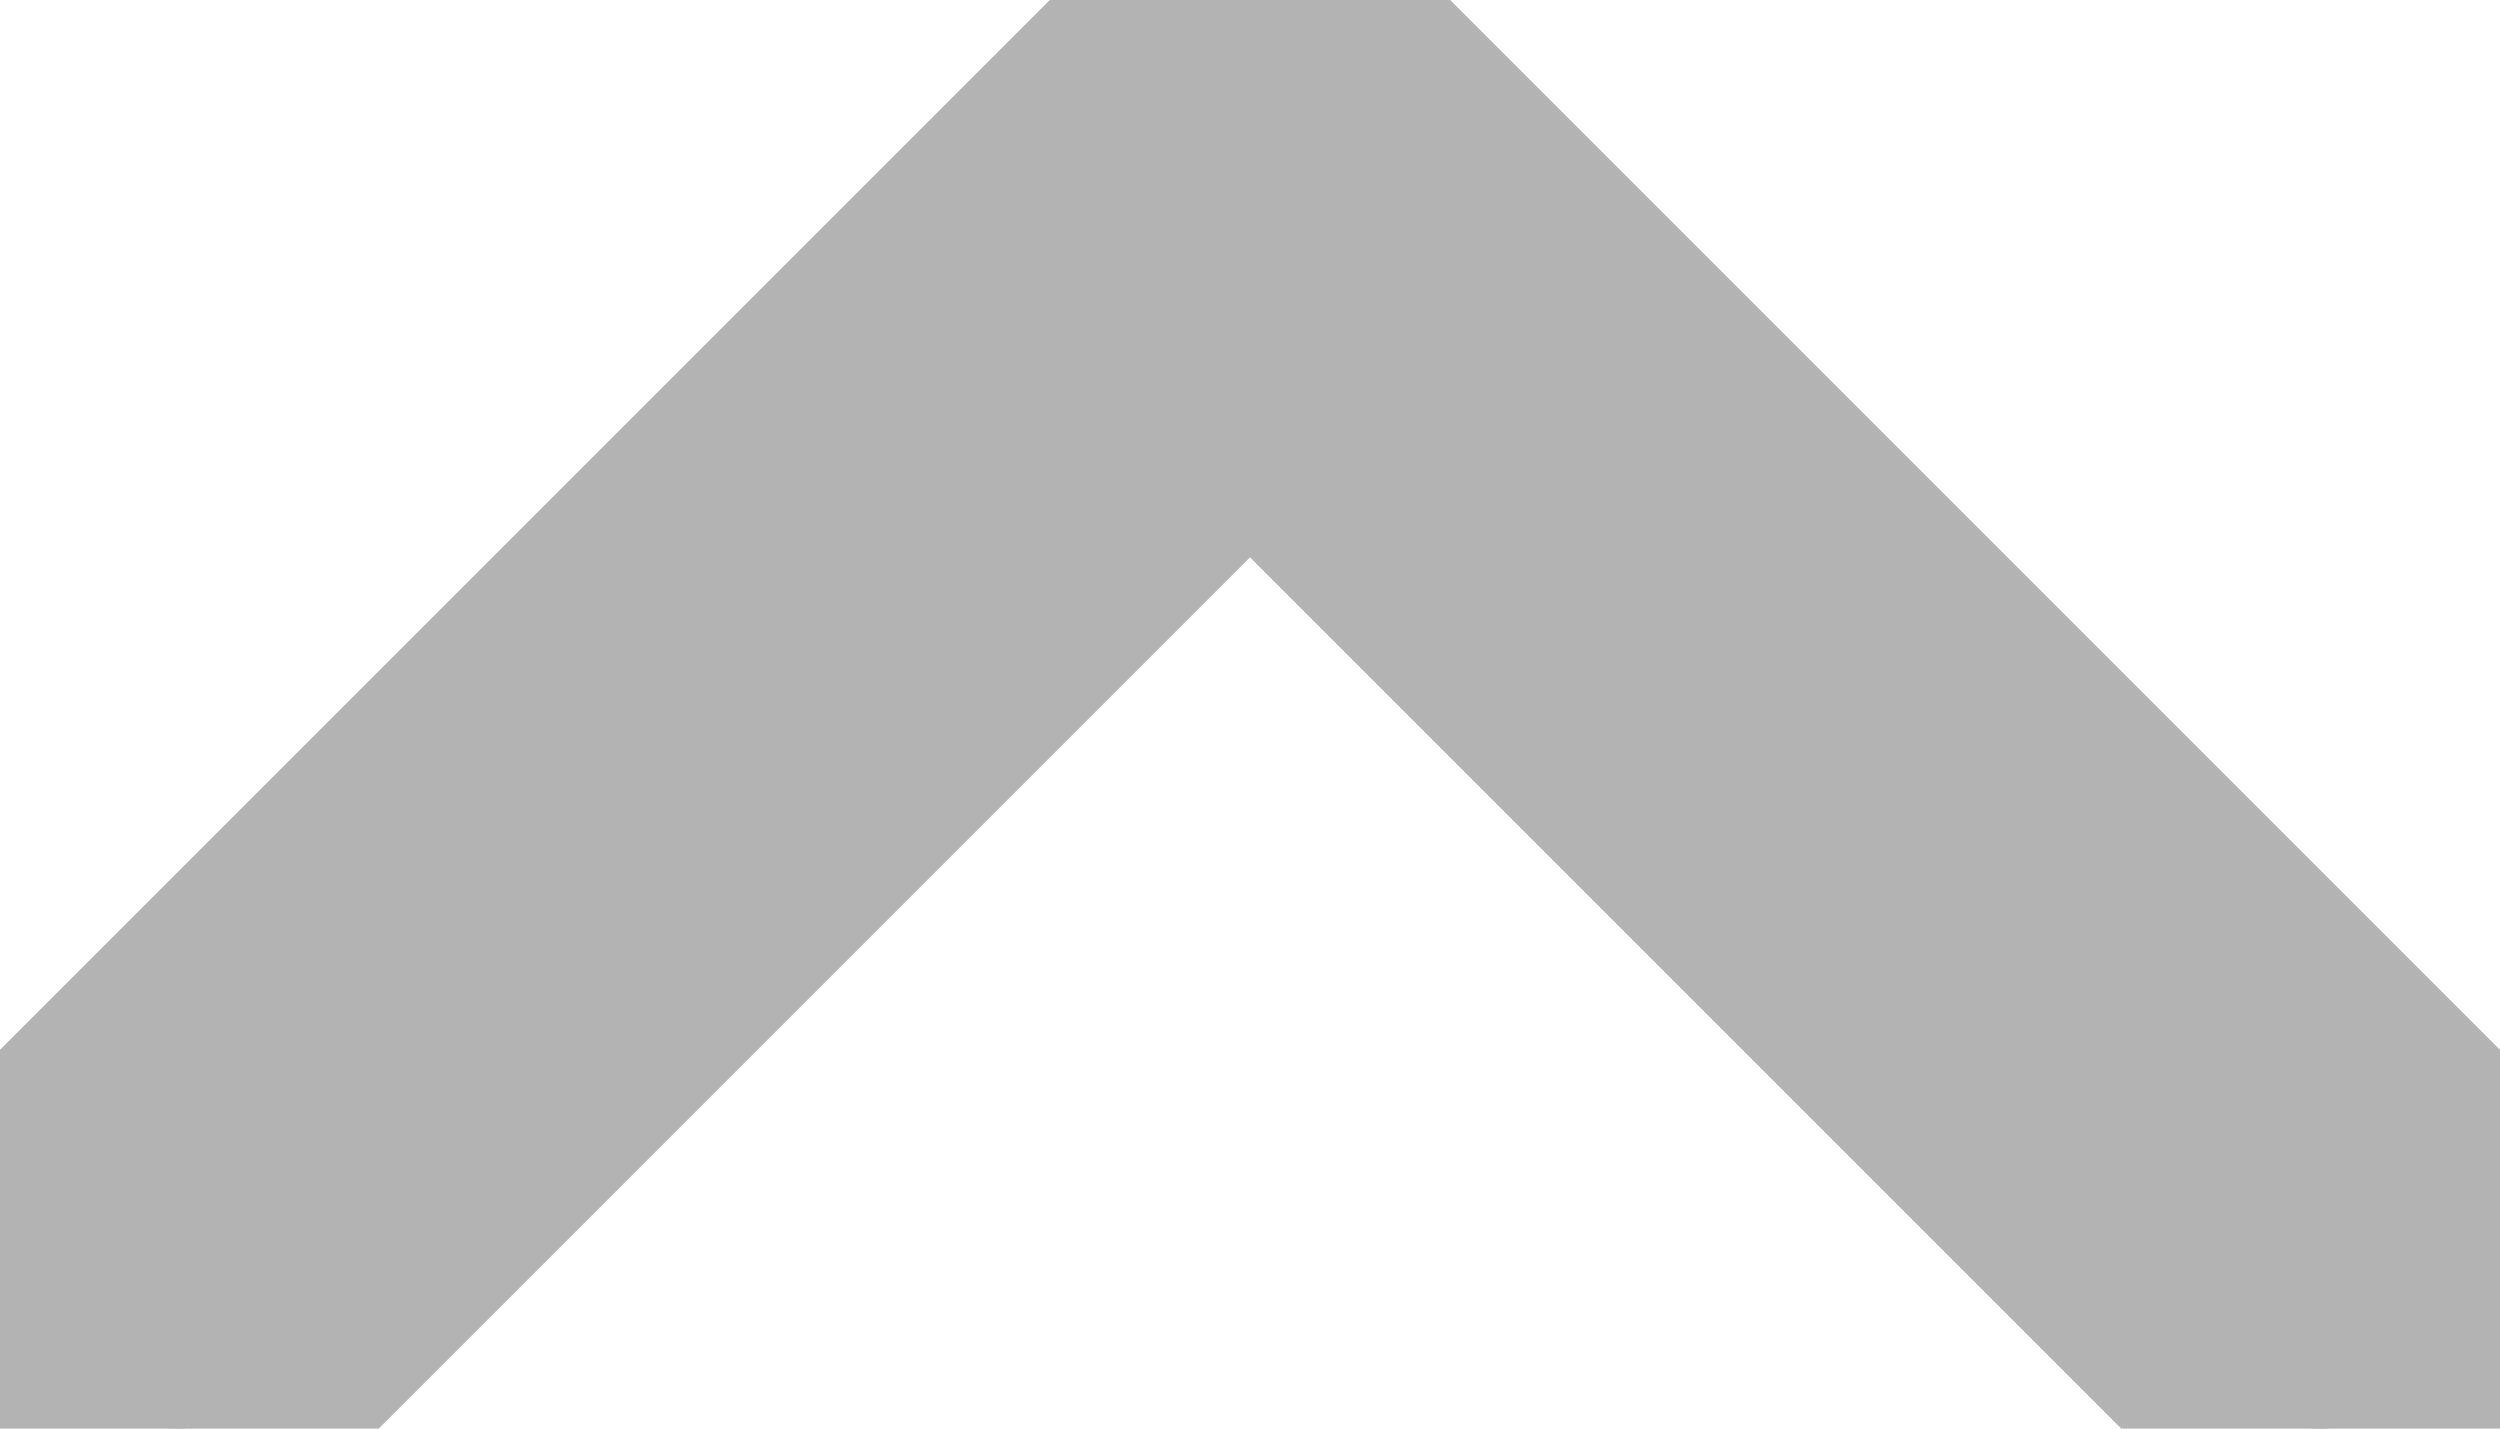 <svg width="14" height="8" viewBox="0 0 14 8" fill="#B3B3B3" xmlns="http://www.w3.org/2000/svg">
<path fill-rule="evenodd" clip-rule="evenodd" stroke="#B3B3B3" d="M6.293 0.293C6.683 -0.098 7.317 -0.098 7.707 0.293L13.707 6.293C14.098 6.683 14.098 7.317 13.707 7.707C13.317 8.098 12.683 8.098 12.293 7.707L7 2.414L1.707 7.707C1.317 8.098 0.683 8.098 0.293 7.707C-0.098 7.317 -0.098 6.683 0.293 6.293L6.293 0.293Z" fill="#B3B3B3"/>
</svg>

